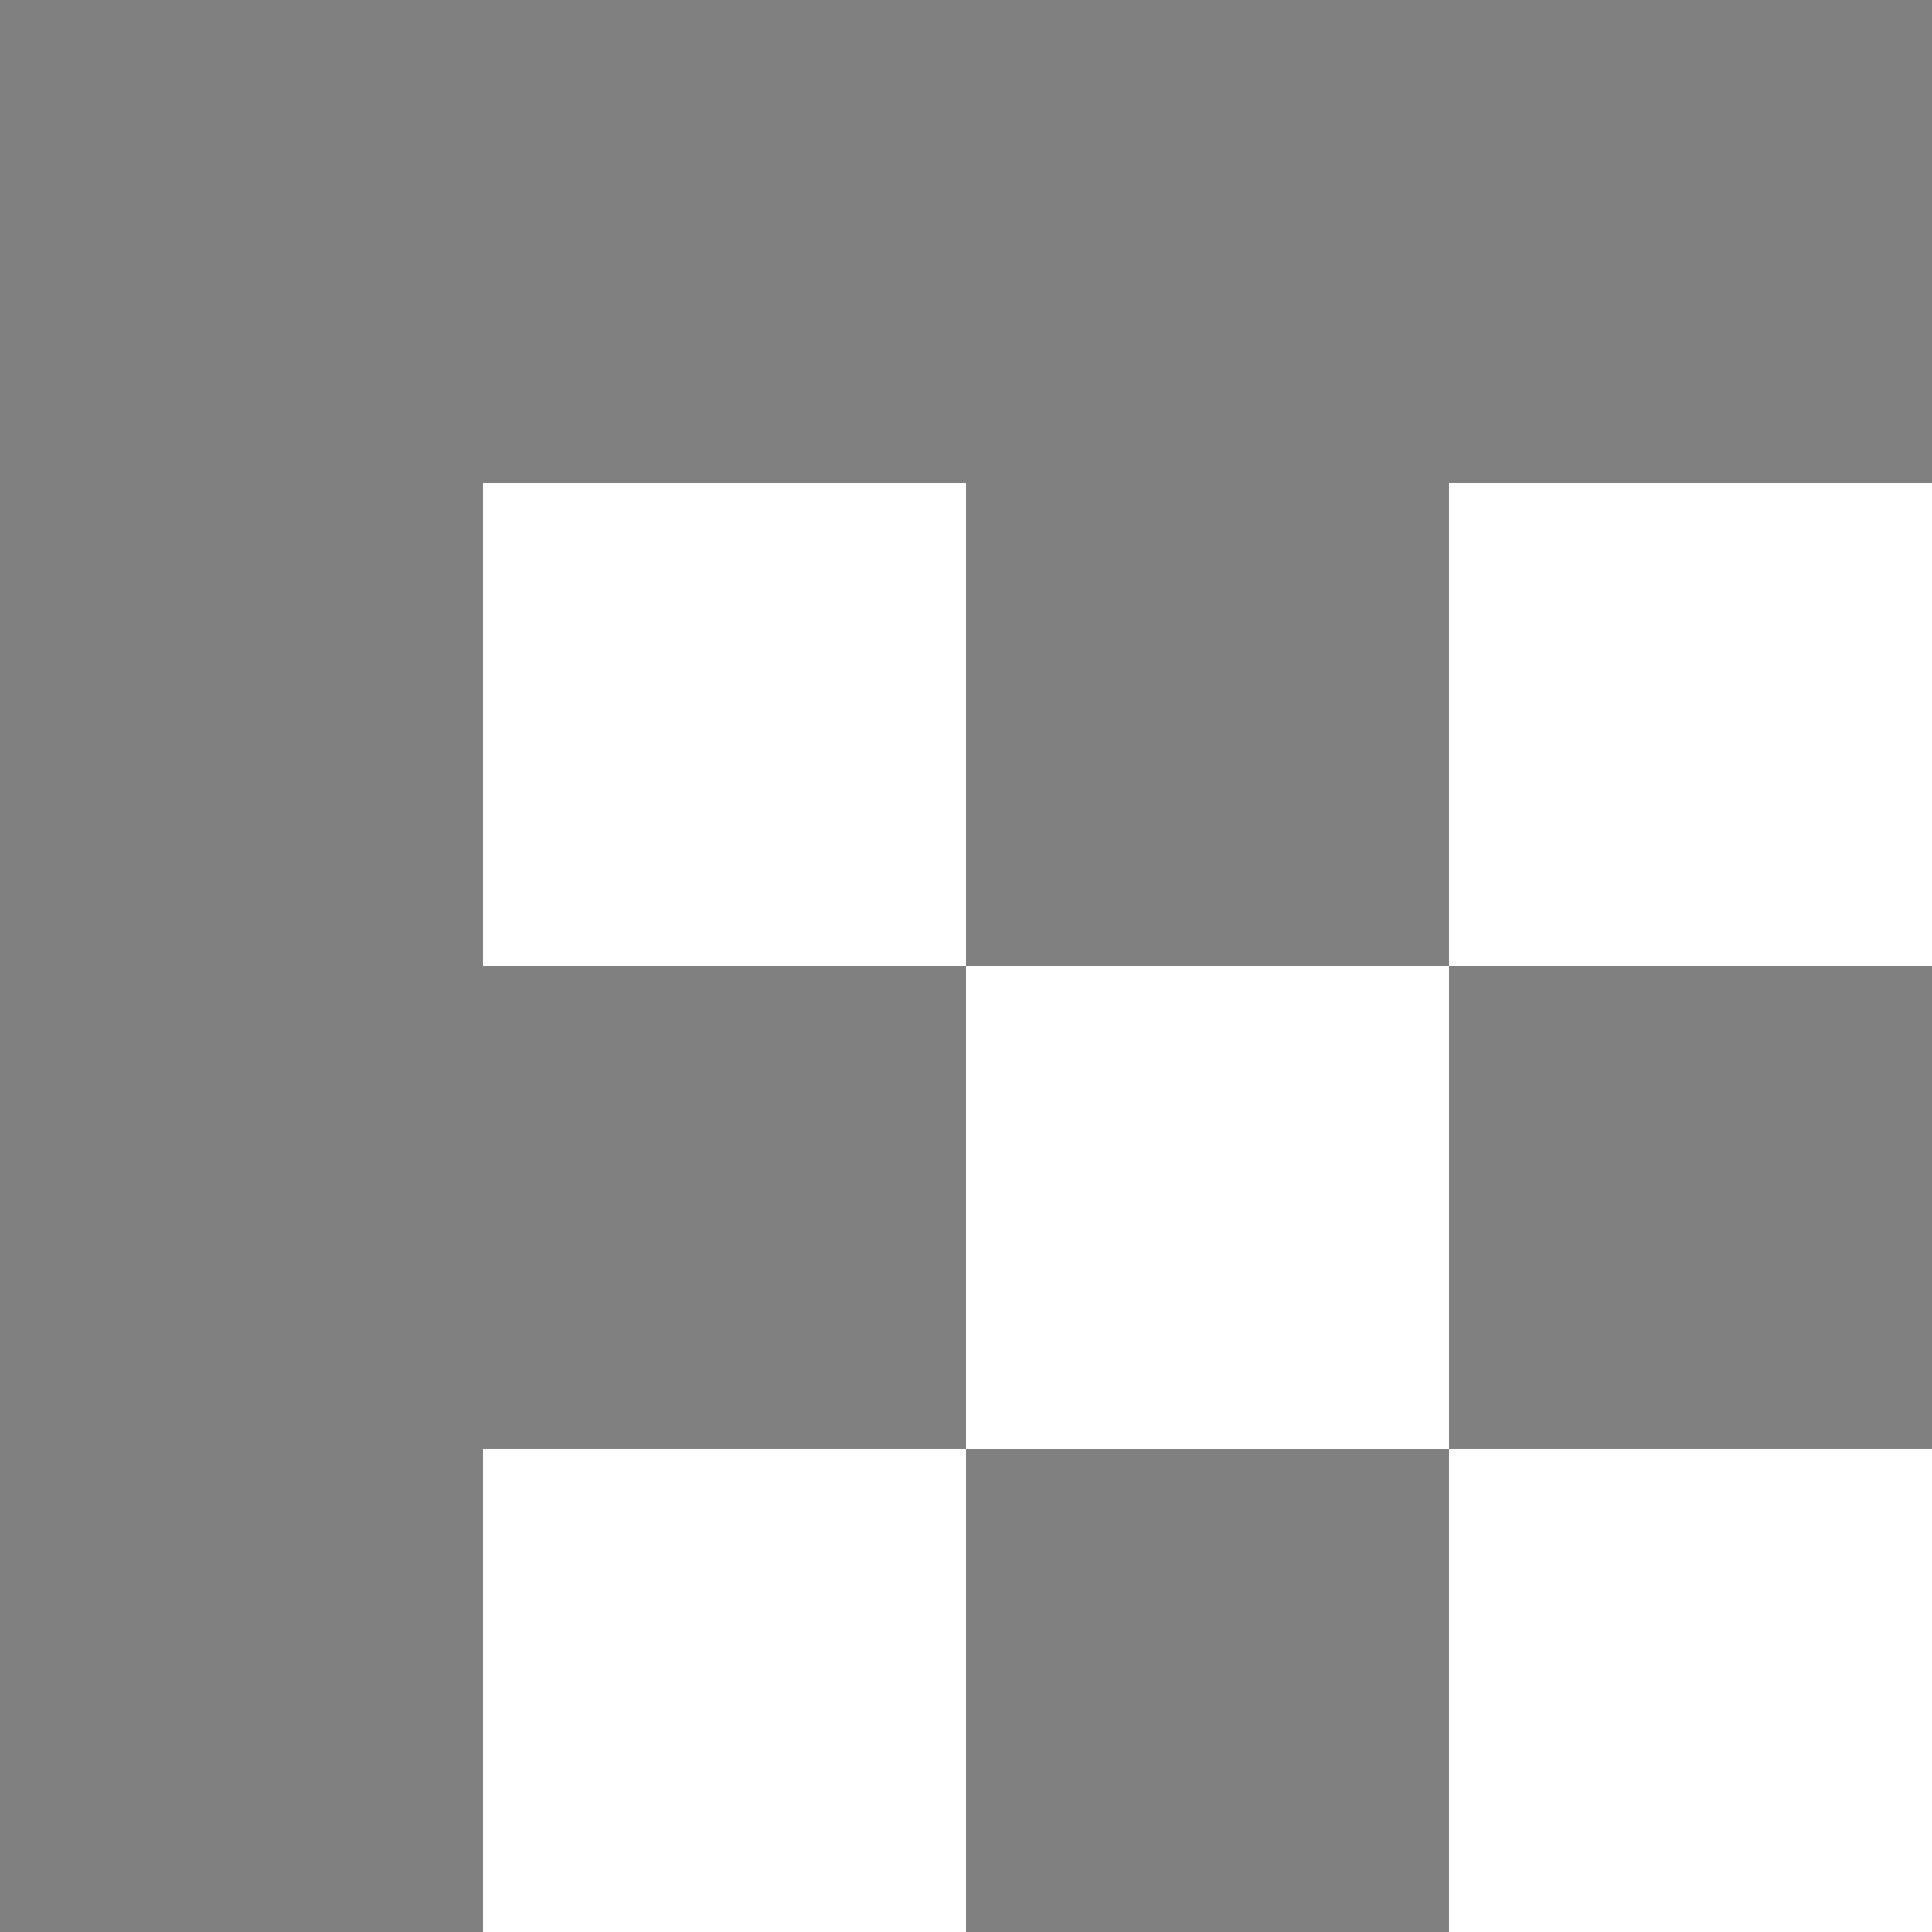 <svg xmlns="http://www.w3.org/2000/svg" viewBox="0 -0.5 4 4" shape-rendering="crispEdges">
<rect x="0" y="-0.5" width="4" height="4" fill="#808080" stroke="none"/>
<path stroke="#ffffff" d="M1 1h1M3 1h1M2 2h1M1 3h1M3 3h1" />
</svg>